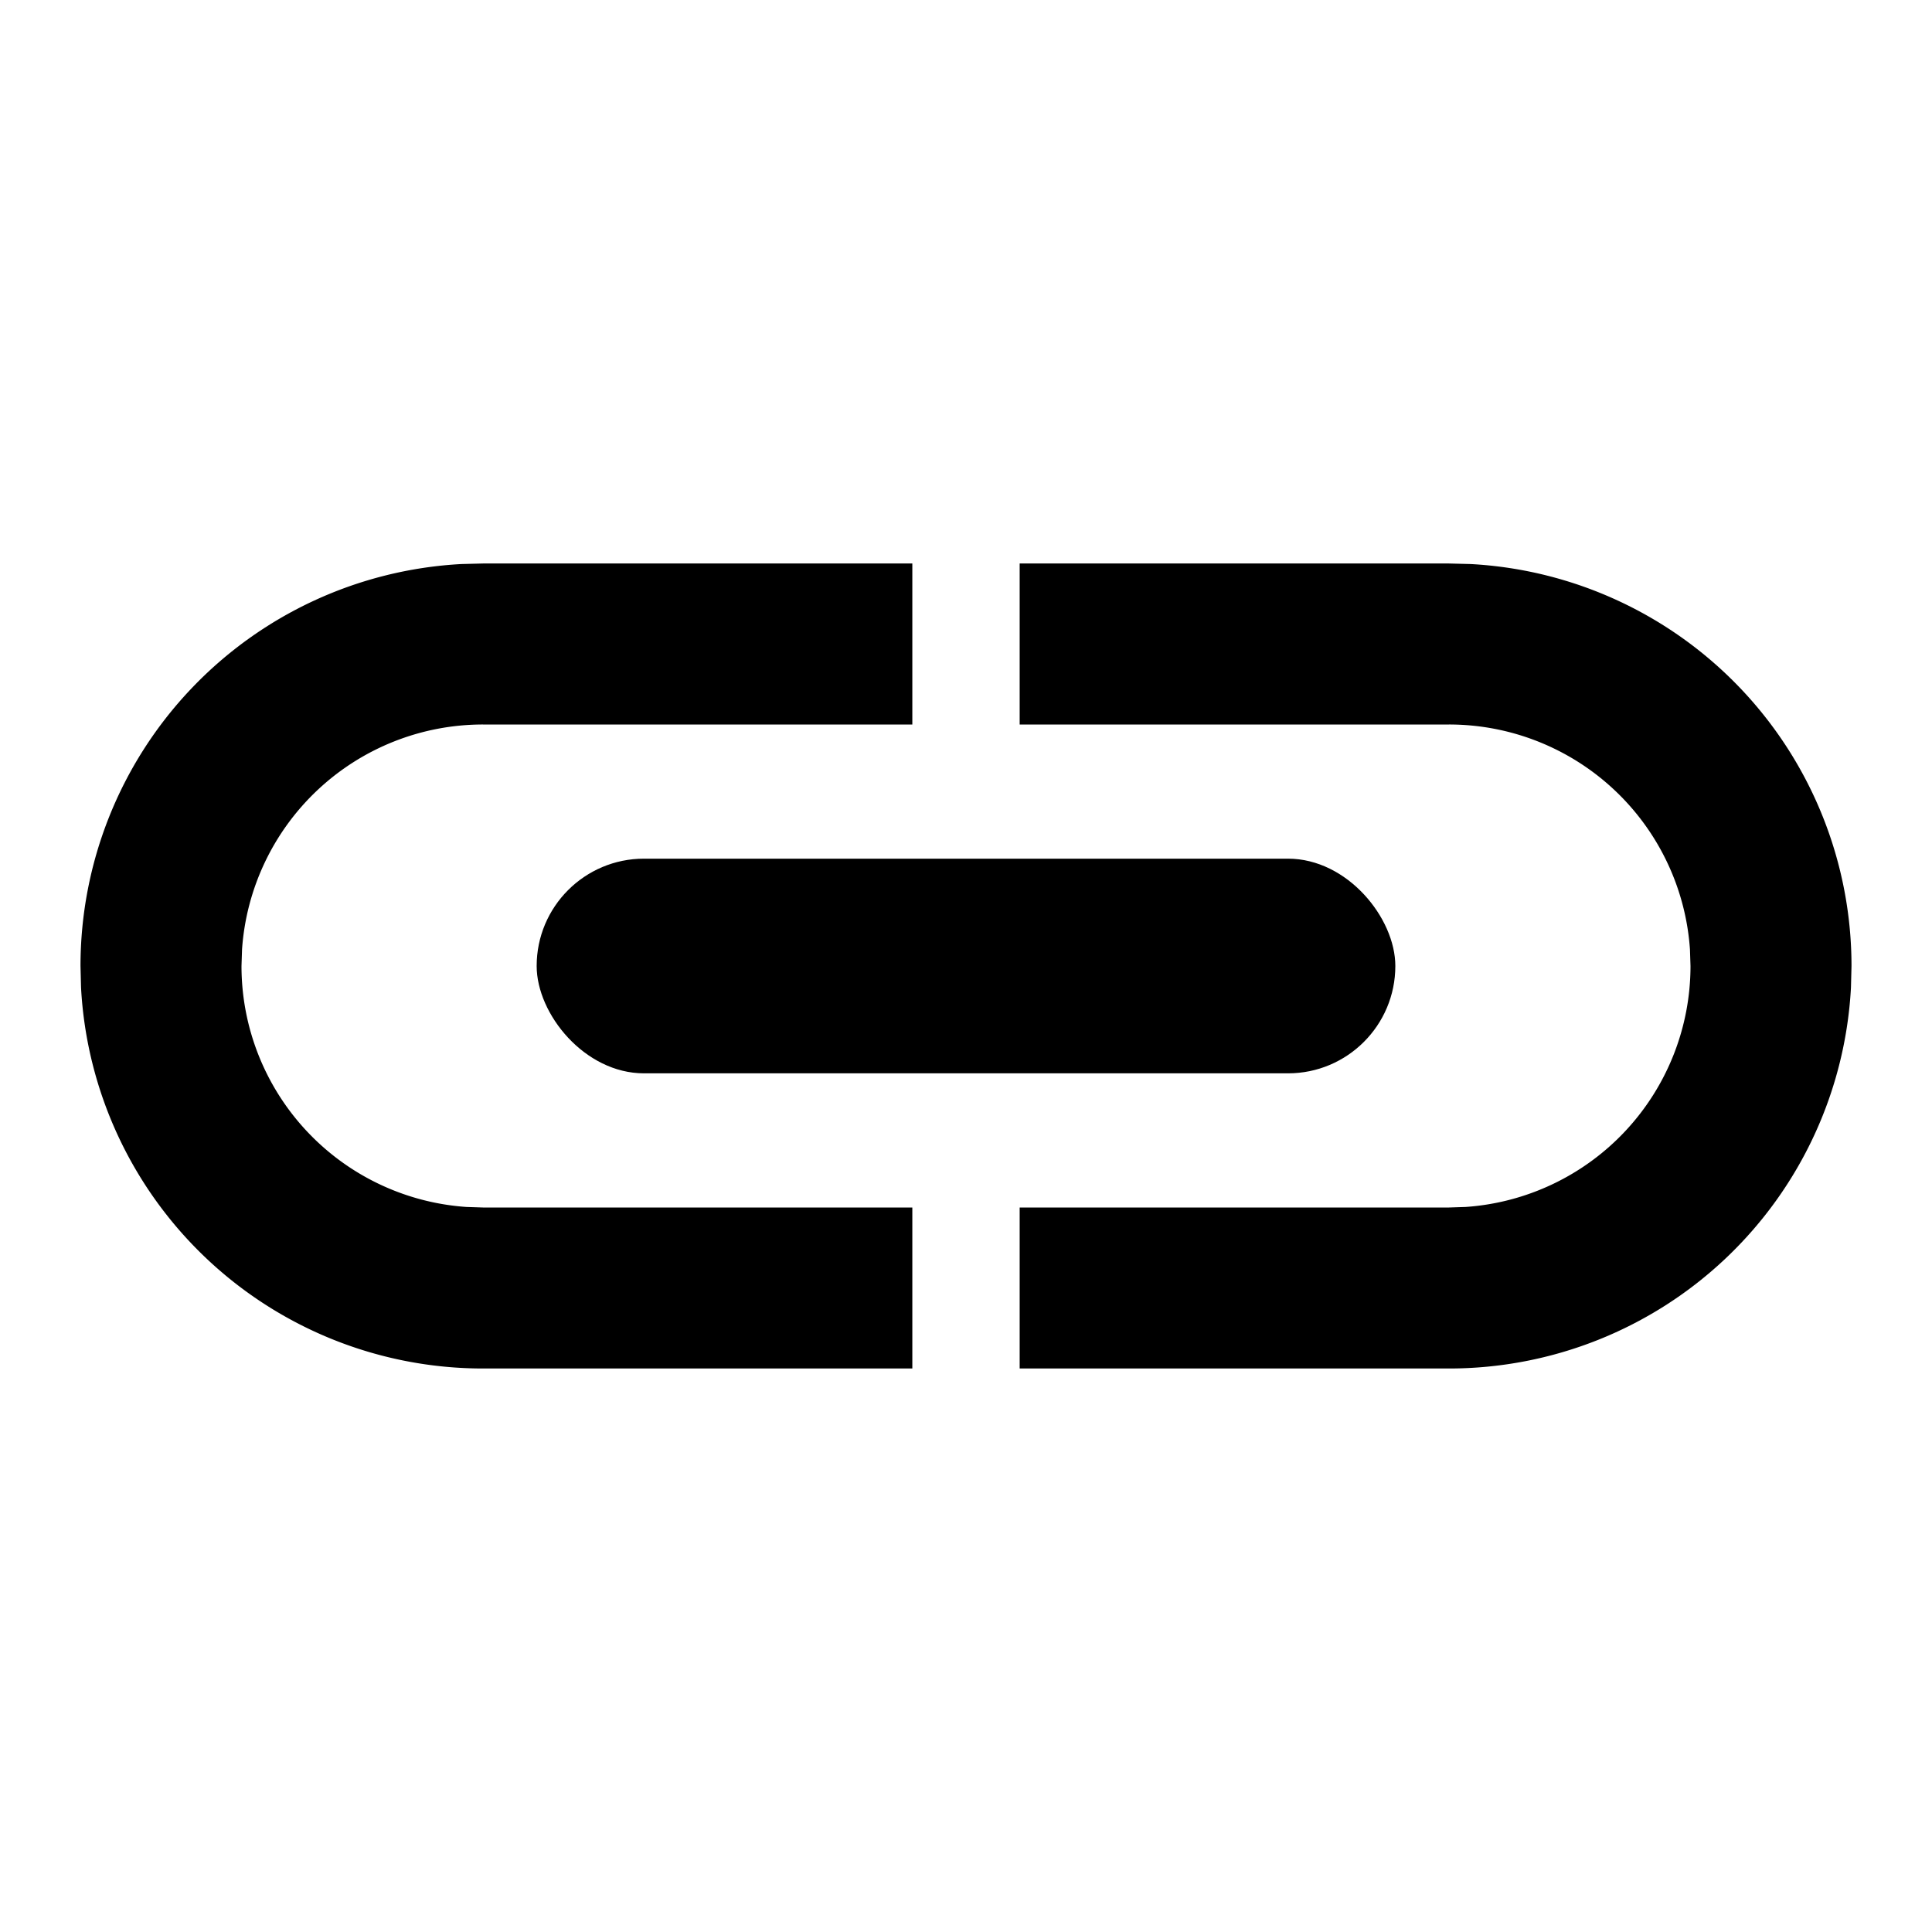 <svg viewBox="0 0 18 18" xmlns="http://www.w3.org/2000/svg" fill="currentColor">
  <path
    d="M8.5 5.25v1.5h-4a2.25 2.25 0 00-2.245 2.096L2.25 9a2.25 2.25 0 002.096 2.245l.154.005h4v1.5h-4A3.75 3.75 0 01.755 9.2L.75 9A3.75 3.75 0 014.3 5.255l.2-.005h4zM9.5 5.25v1.5h4a2.25 2.25 0 012.245 2.096L15.75 9a2.25 2.25 0 01-2.096 2.245l-.154.005h-4v1.5h4a3.75 3.75 0 003.745-3.55l.005-.2a3.75 3.75 0 00-3.55-3.745l-.2-.005h-4z"
    fill-rule="nonzero" />
  <rect x="5" y="8" width="8" height="2" rx="1" />
</svg>
